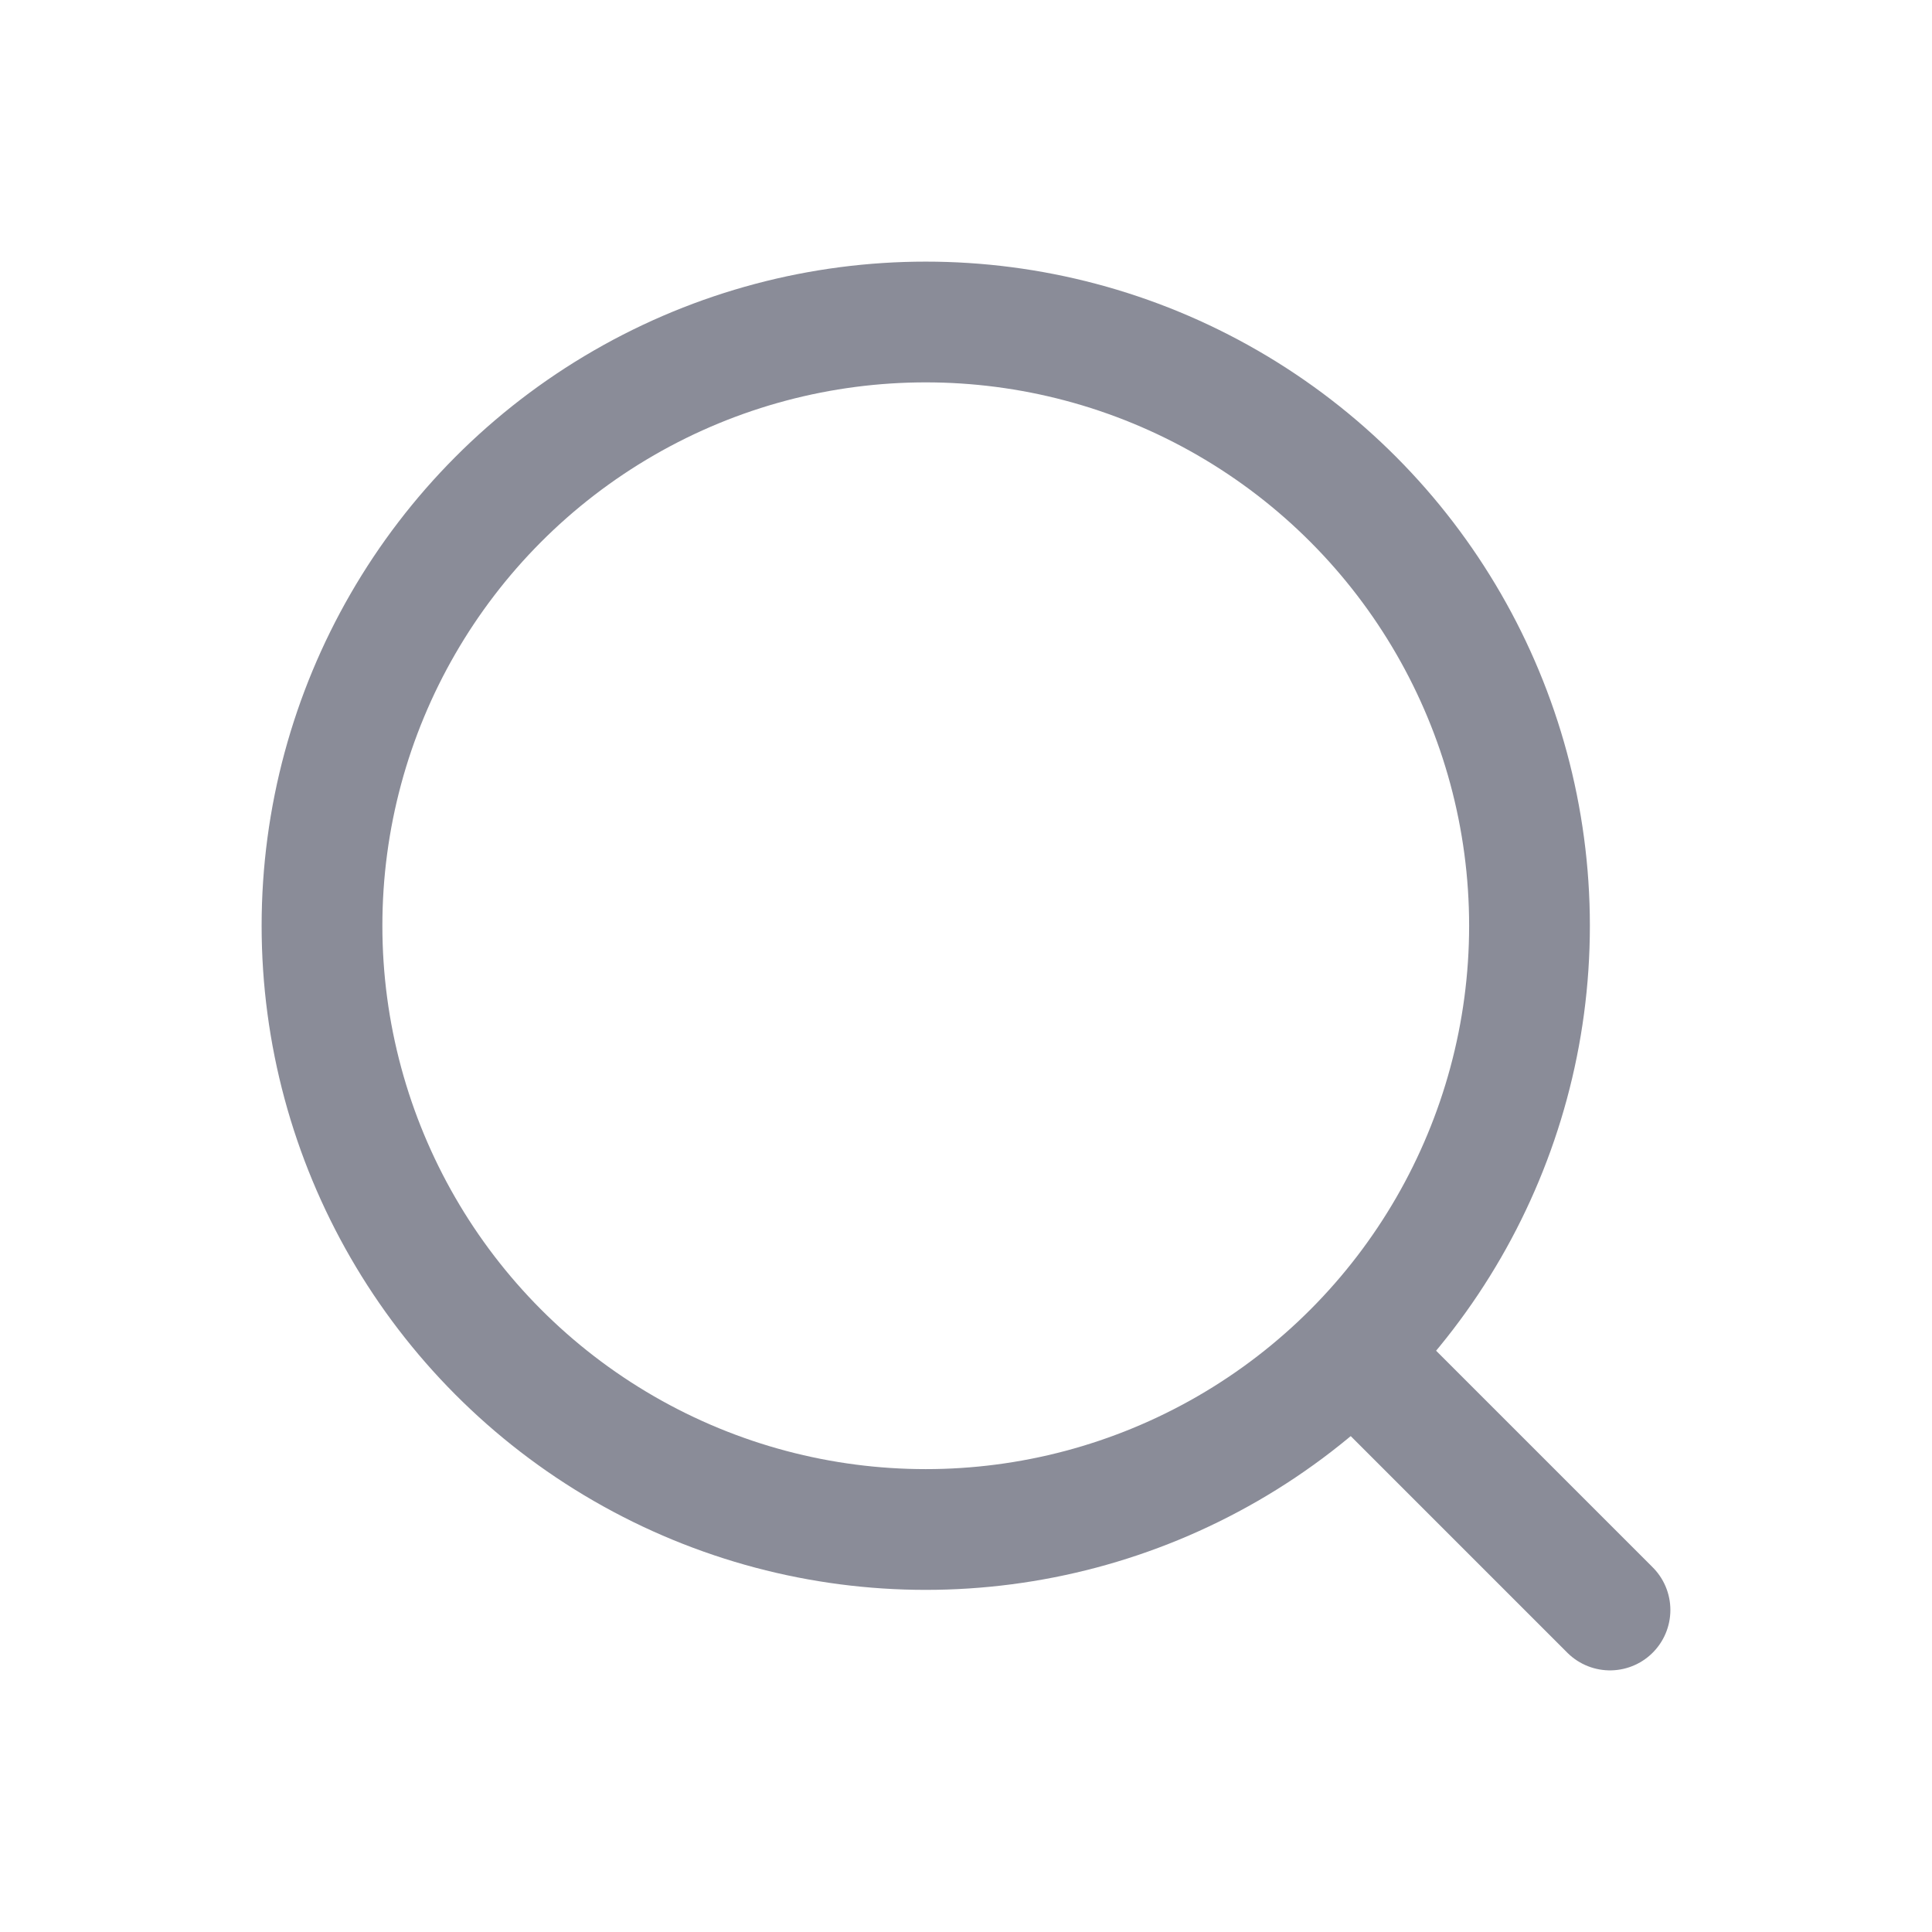 <svg width="24" height="24" viewBox="0 0 24 24" fill="none" xmlns="http://www.w3.org/2000/svg">
<circle cx="11.5" cy="11.5" r="7.5" stroke="#8A8C98" stroke-width="1.5"/>
<path d="M17 17L20 20" stroke="#8A8C98" stroke-width="1.5" stroke-linecap="round" stroke-linejoin="round"/>
</svg>
